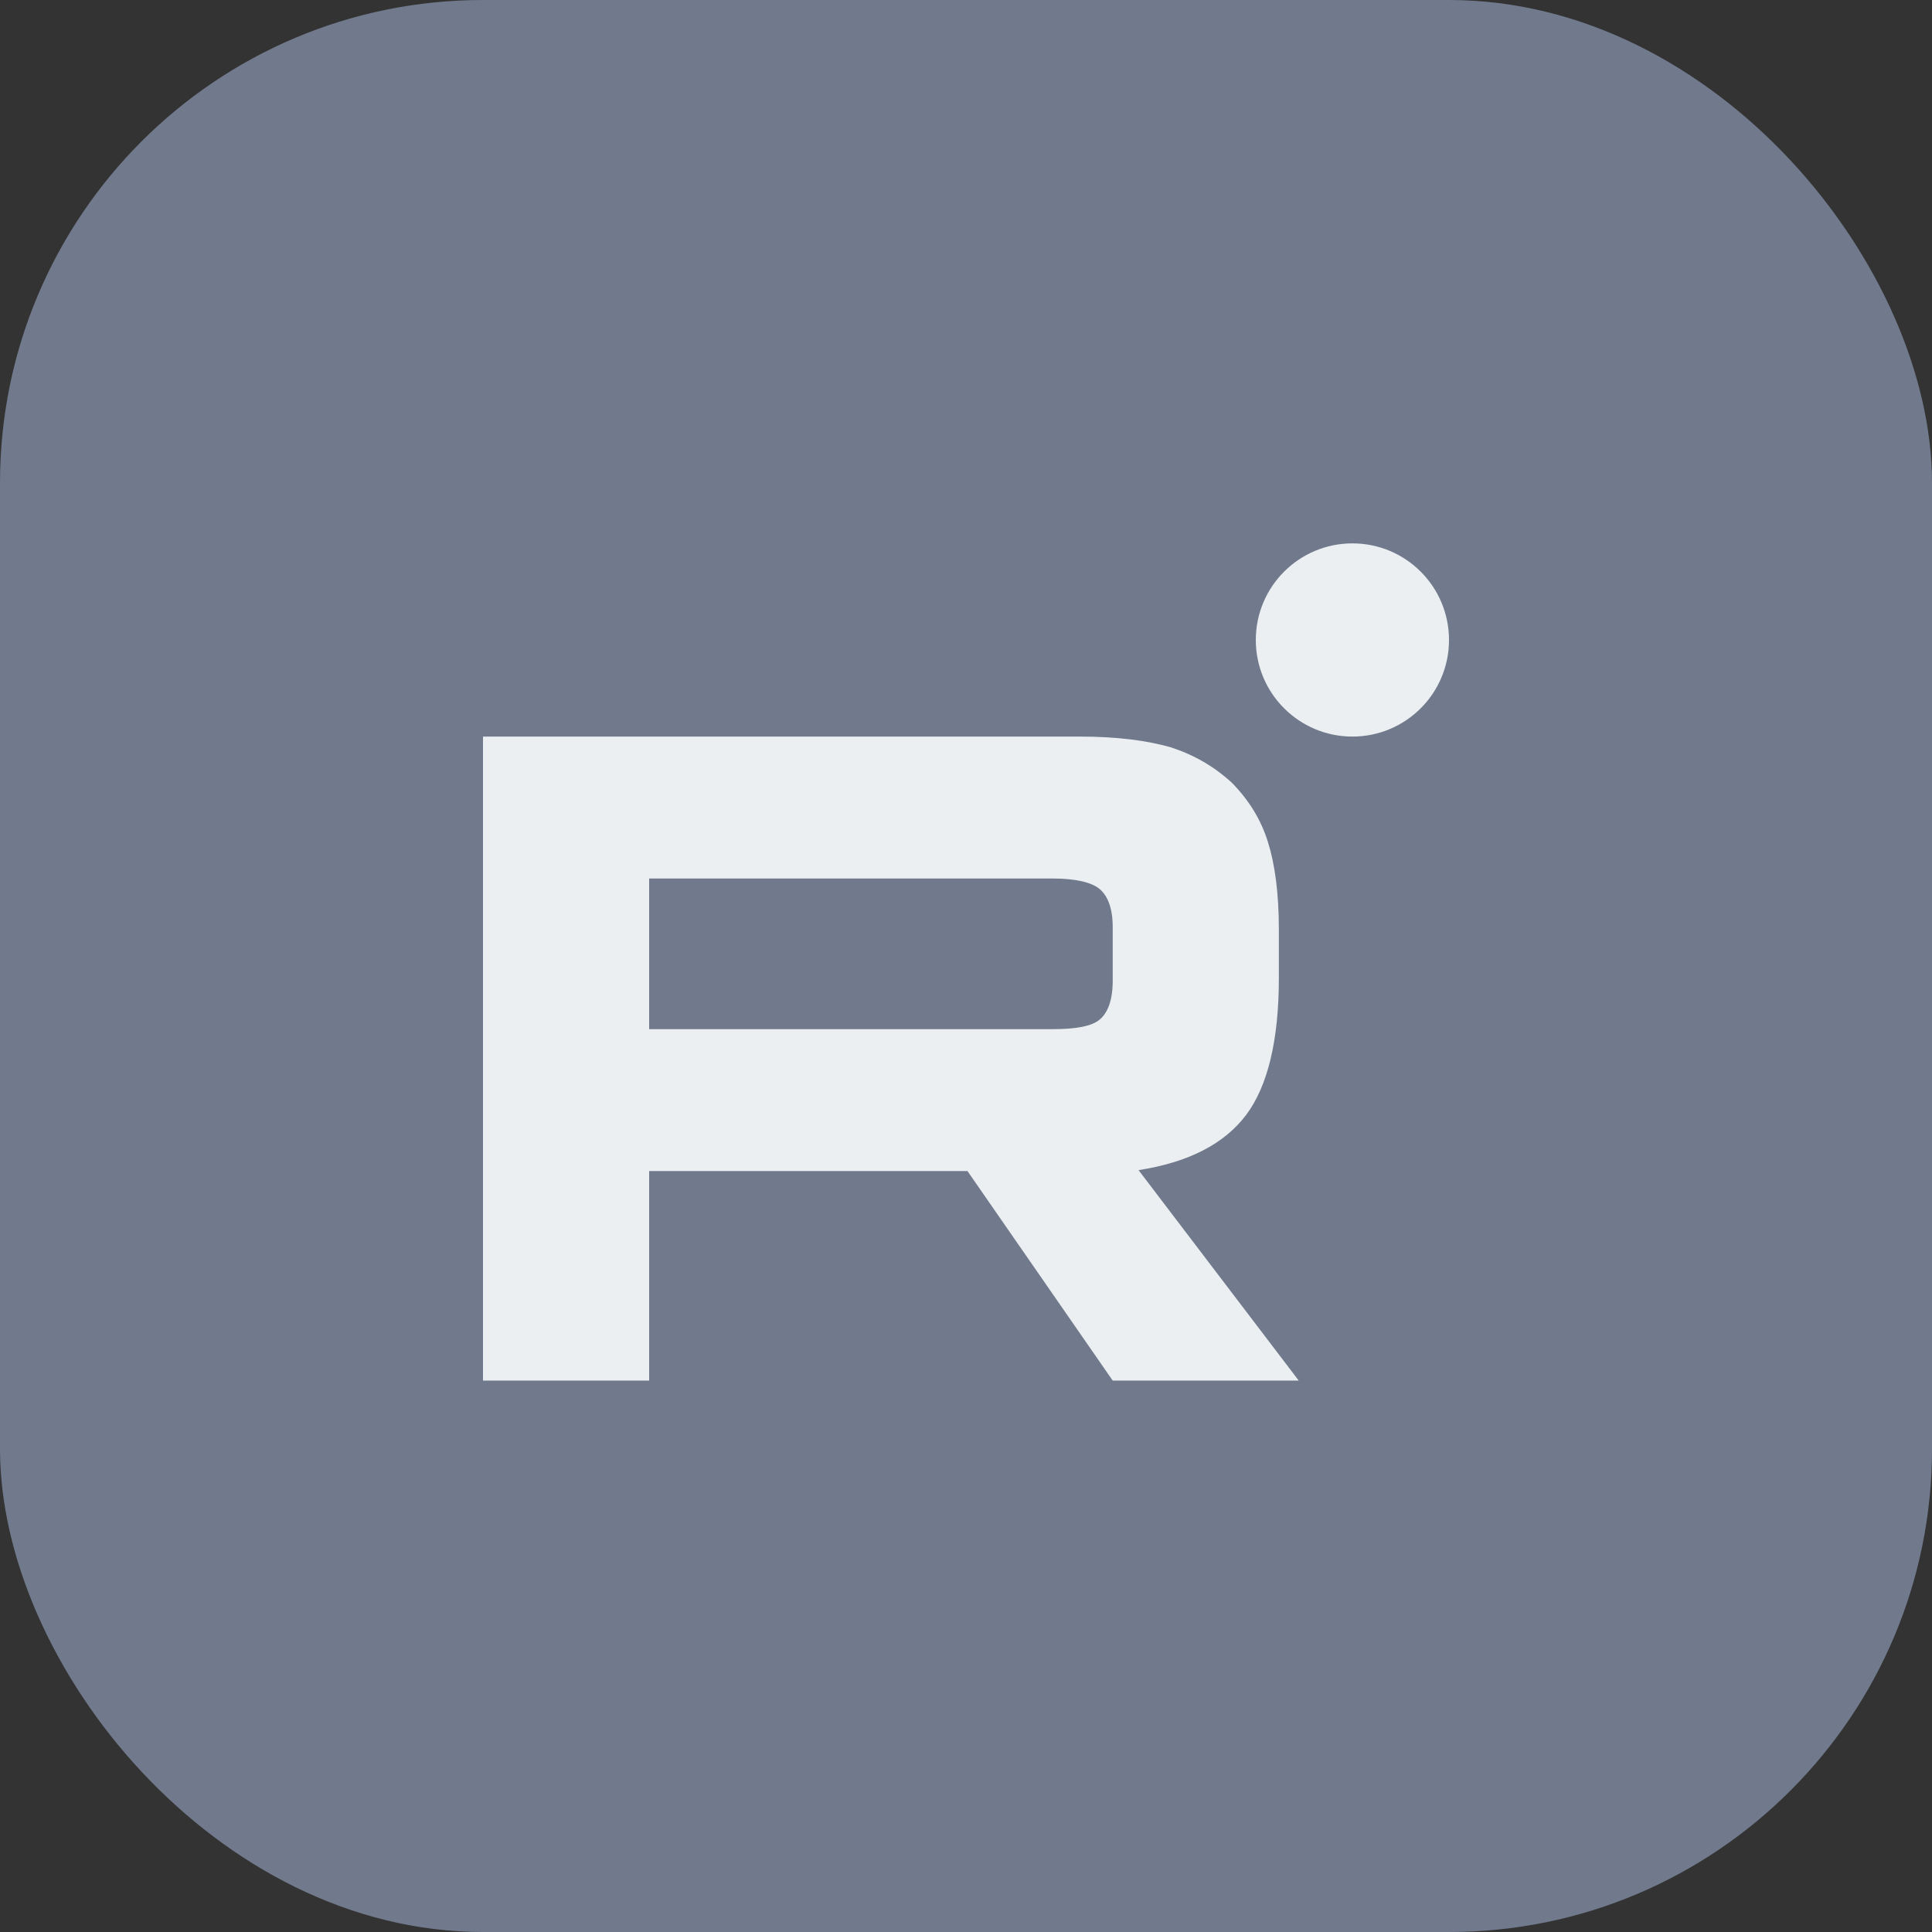 <svg width="32" height="32" viewBox="0 0 32 32" fill="none" xmlns="http://www.w3.org/2000/svg">
<rect x="0" y="0" width="32" height="32" fill="#333333" stroke="none"/>
<rect width="32" height="32" rx="8" fill="#717A8D"/>
<path d="M17.886 12.2H8V22.867H10.752V19.396H16.024L18.43 22.867H21.511L18.858 19.381C19.682 19.253 20.275 18.949 20.638 18.469C21 17.989 21.182 17.222 21.182 16.198V15.399C21.182 14.791 21.116 14.311 21 13.943C20.885 13.575 20.687 13.255 20.407 12.968C20.111 12.696 19.781 12.504 19.386 12.376C18.99 12.264 18.496 12.2 17.886 12.2ZM17.441 17.046H10.752V14.551H17.441C17.82 14.551 18.084 14.615 18.216 14.727C18.348 14.839 18.43 15.047 18.43 15.351V16.246C18.43 16.566 18.348 16.774 18.216 16.886C18.084 16.998 17.82 17.046 17.441 17.046Z" fill="#EBEFF1"/>
<path d="M22.4 12.2C23.284 12.2 24 11.484 24 10.6C24 9.716 23.284 9 22.4 9C21.517 9 20.8 9.716 20.8 10.6C20.8 11.484 21.517 12.2 22.4 12.2Z" fill="#EBEFF1"/>
</svg>
